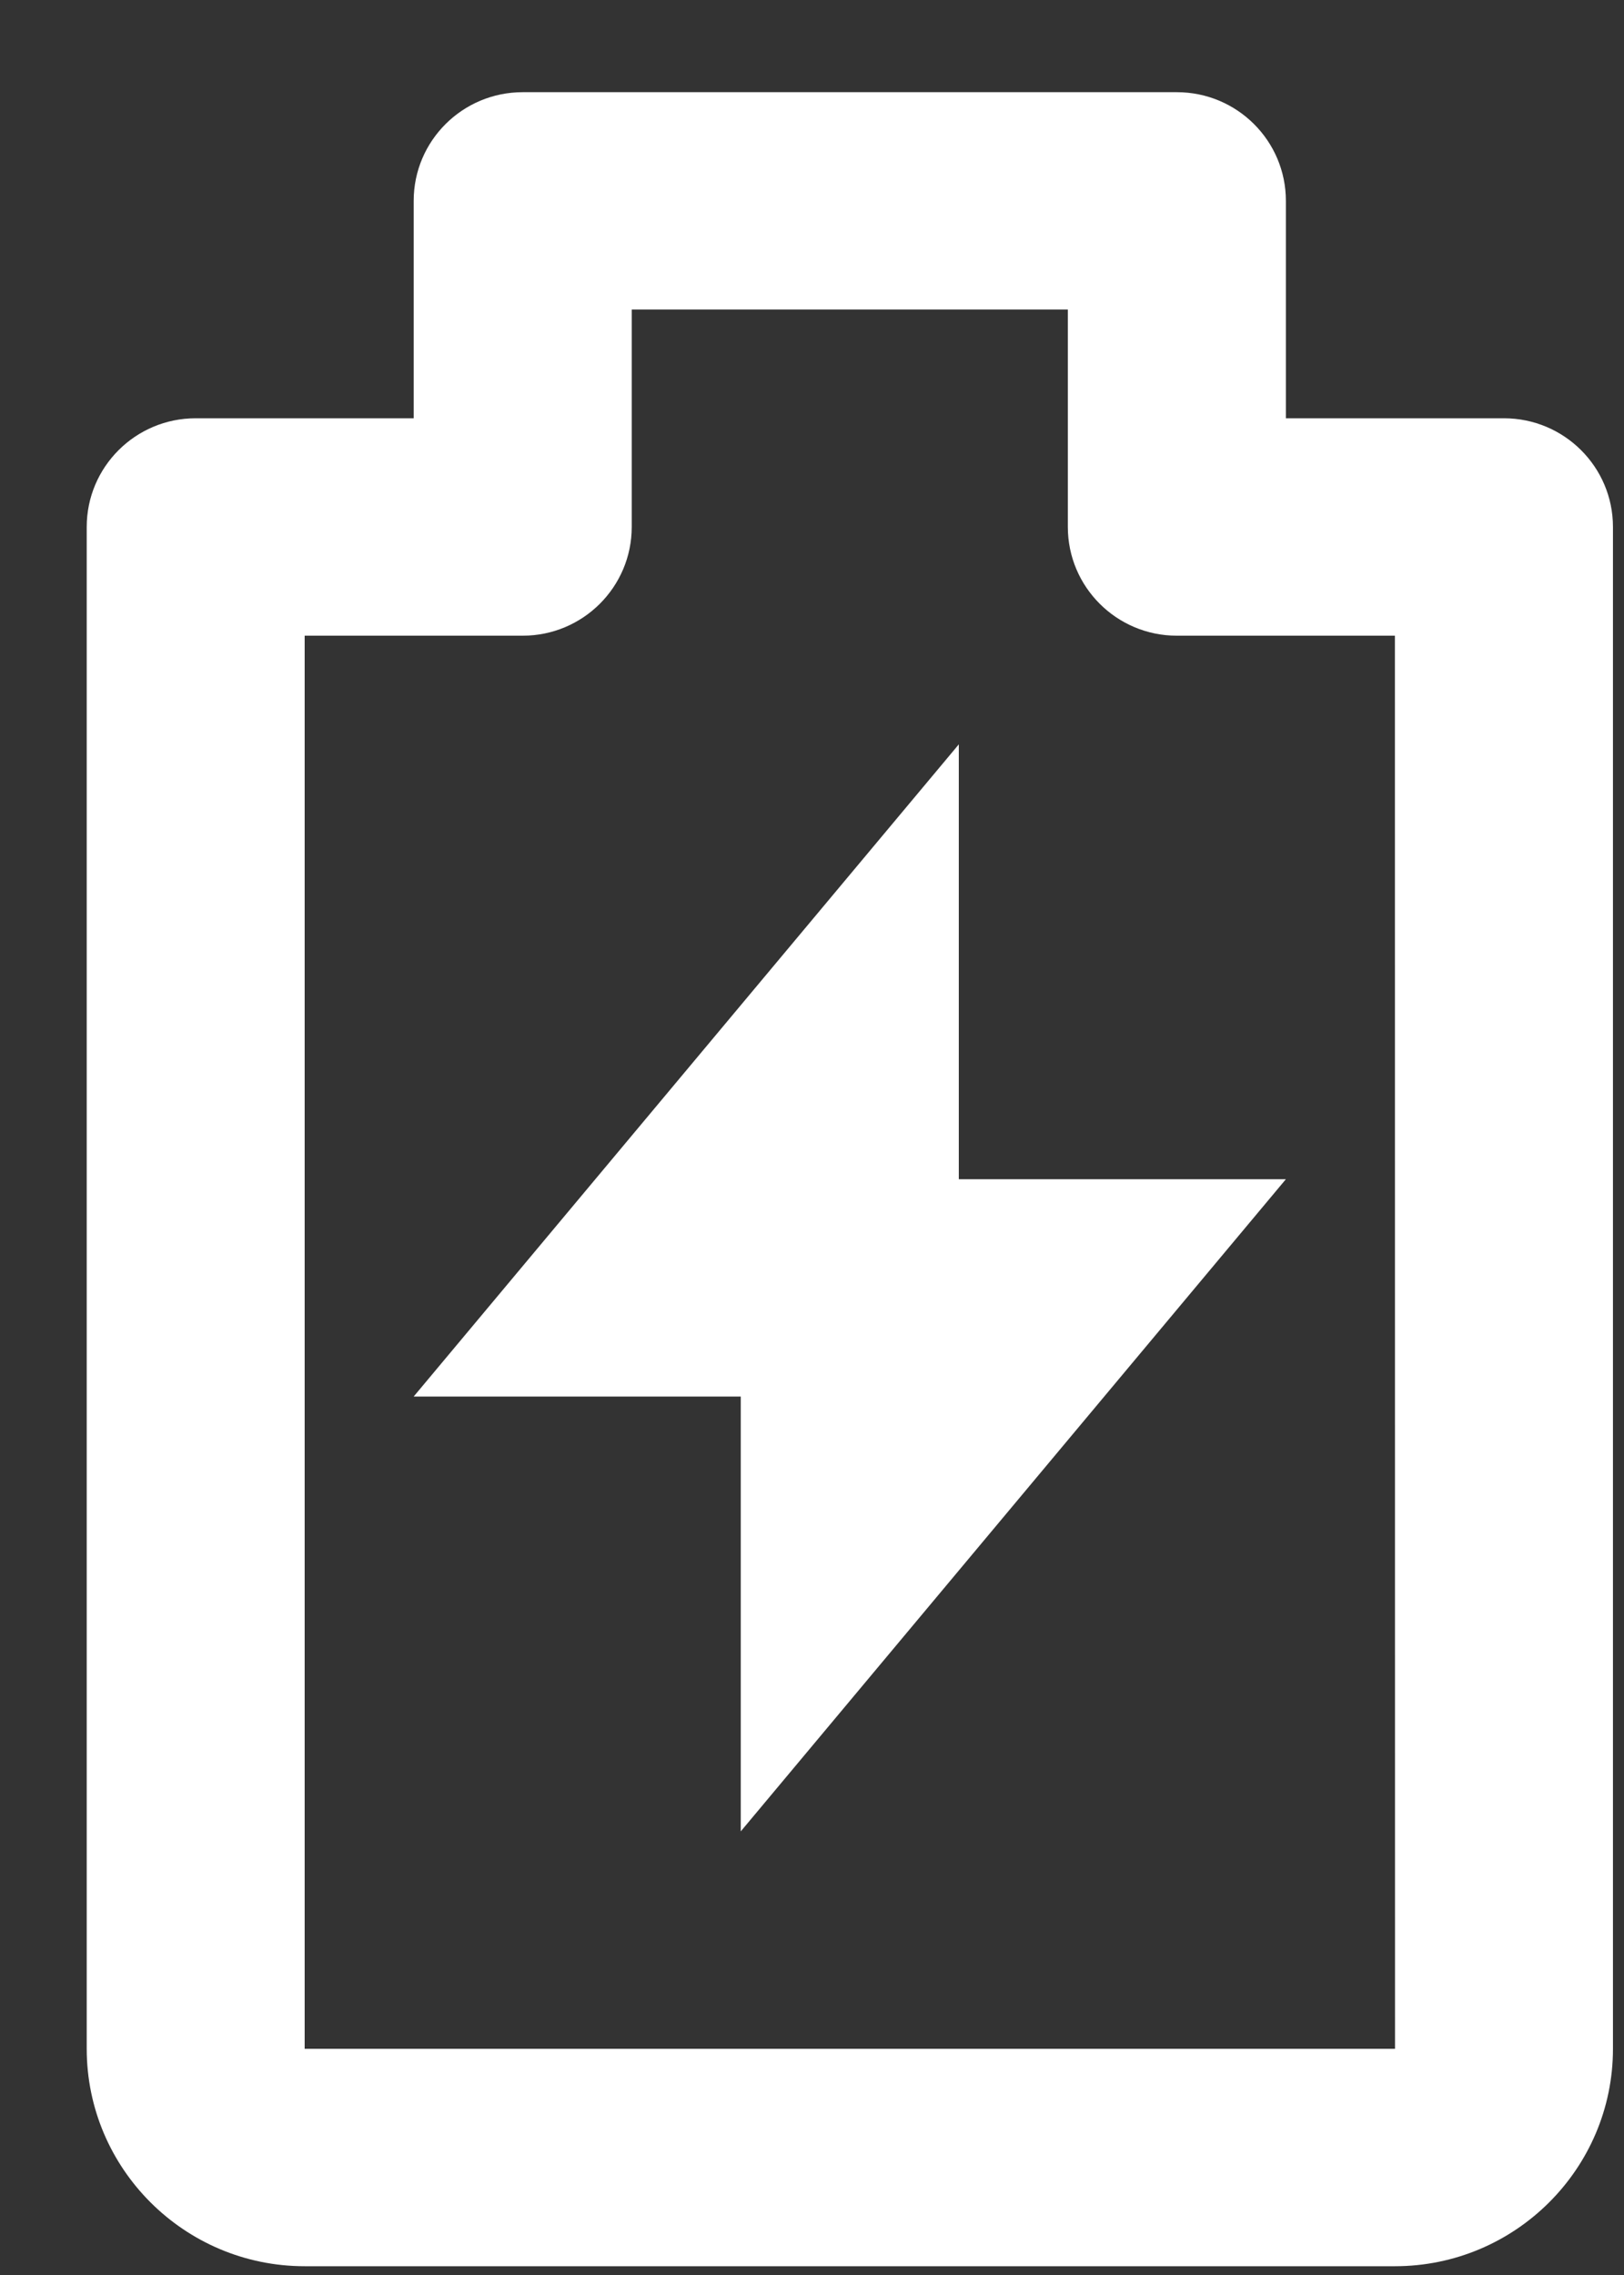 <?xml version="1.0" encoding="UTF-8" standalone="no"?>
<svg width="15px" height="21px" viewBox="0 0 15 21" version="1.1" xmlns="http://www.w3.org/2000/svg" xmlns:xlink="http://www.w3.org/1999/xlink">
    <rect x="0" y="0" width="15" height="21" fill="#333333" stroke="none"/>
    <!-- Generator: Sketch 41.1 (35376) - http://www.bohemiancoding.com/sketch -->
    <title>Fill 361 + Fill 362</title>
    <desc>Created with Sketch.</desc>
    <defs></defs>
    <g id="Page-1" stroke="none" stroke-width="1" fill="none" fill-rule="evenodd">
        <g id="Line-Icons" transform="translate(-115, -289)" fill="#FFFFFF">
            <g id="Fill-361-+-Fill-362" transform="translate(115.799, 289.85)">
                <path d="M2.015,18.062 L2.015,5.018 L4.029,5.018 C4.585,5.018 5.036,4.568 5.036,4.014 L5.036,2.007 L9.064,2.007 L9.064,4.014 C9.064,4.568 9.515,5.018 10.071,5.018 L12.085,5.018 L12.086,18.062 L2.015,18.062 Z M13.092,3.011 L11.078,3.011 L11.078,1.004 C11.078,0.45 10.627,0.001 10.071,0.001 L4.029,0.001 C3.473,0.001 3.022,0.45 3.022,1.004 L3.022,3.011 L1.008,3.011 C0.453,3.011 0.002,3.46 0.002,4.014 L0.002,18.062 C0.002,19.169 0.905,20.069 2.015,20.069 L12.085,20.069 C13.196,20.069 14.099,19.169 14.099,18.062 L14.099,4.014 C14.099,3.46 13.648,3.011 13.092,3.011 L13.092,3.011 Z" id="Fill-361"></path>
                <polygon id="Fill-362" points="8.057 6.021 3.022 12.041 6.043 12.041 6.043 16.055 11.078 10.035 8.057 10.035"></polygon>
            </g>
        </g>
    </g>
</svg>
